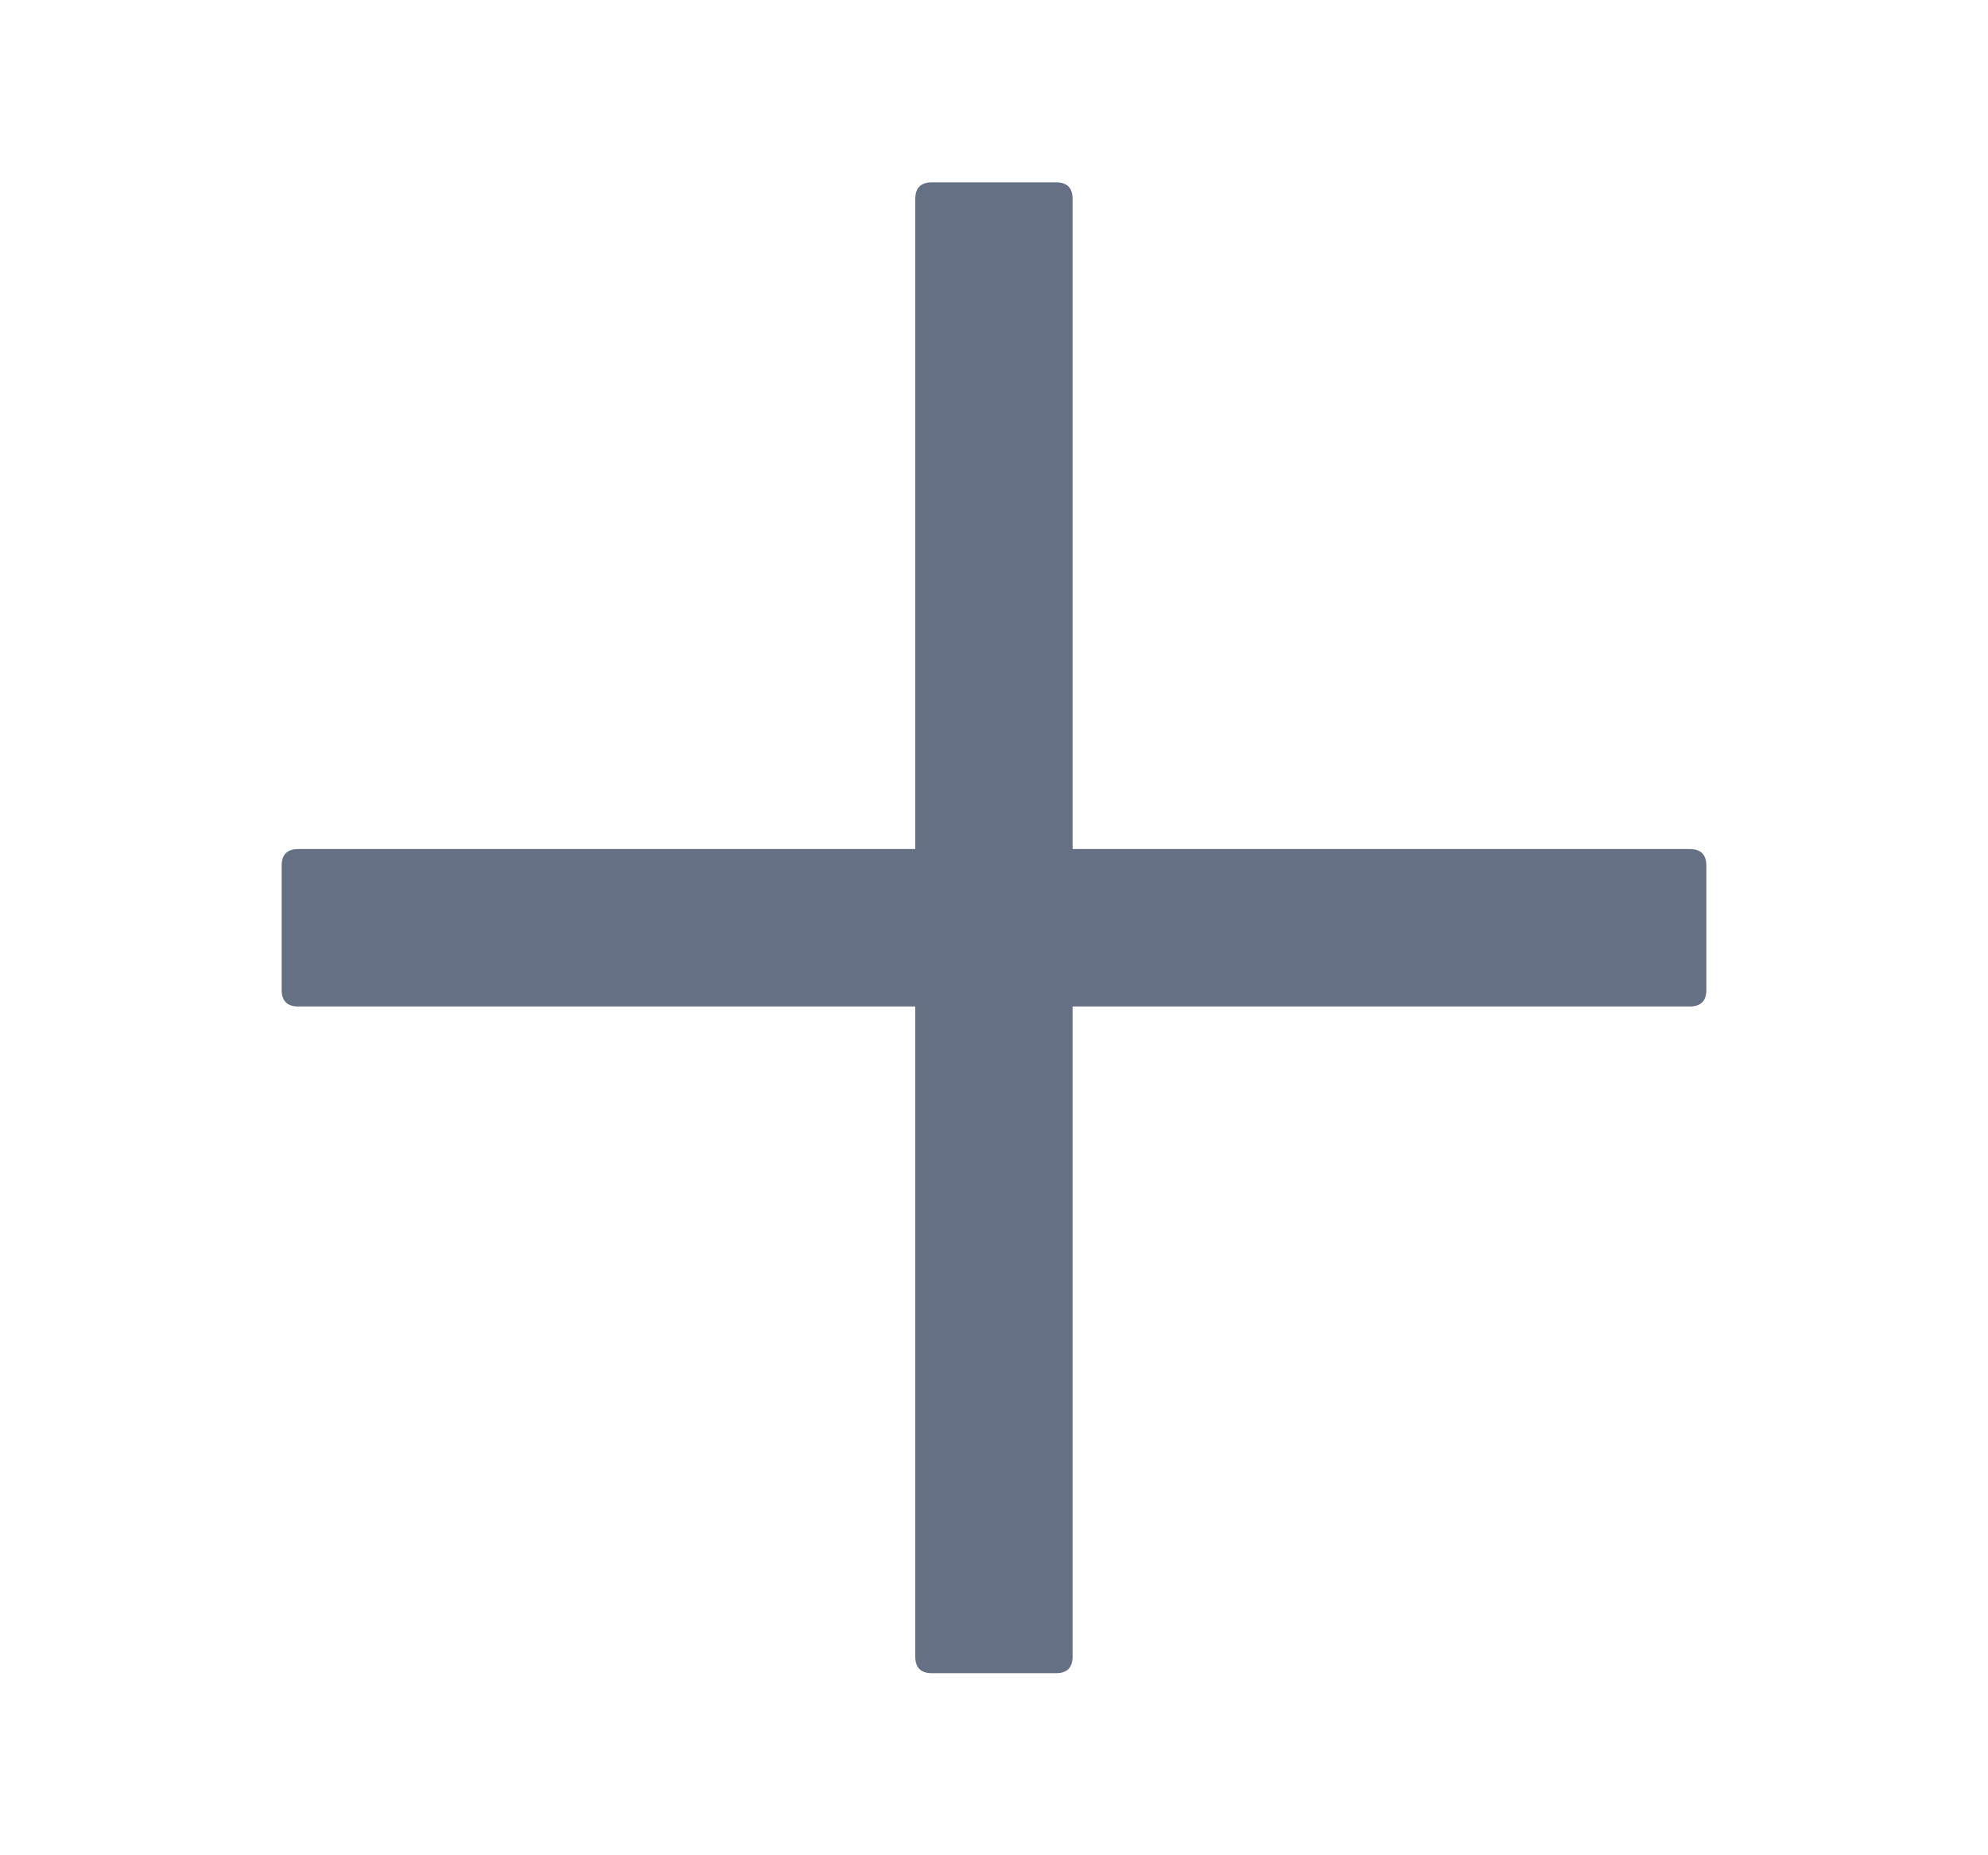 <svg xmlns="http://www.w3.org/2000/svg" width="15" height="14" viewBox="0 0 15 14" fill="none">
<path d="M7.968 1.376H7.031C6.948 1.376 6.906 1.418 6.906 1.501V6.407H2.25C2.167 6.407 2.125 6.449 2.125 6.532V7.47C2.125 7.553 2.167 7.595 2.25 7.595H6.906V12.501C6.906 12.584 6.948 12.626 7.031 12.626H7.968C8.052 12.626 8.093 12.584 8.093 12.501V7.595H12.75C12.833 7.595 12.875 7.553 12.875 7.47V6.532C12.875 6.449 12.833 6.407 12.75 6.407H8.093V1.501C8.093 1.418 8.052 1.376 7.968 1.376Z" fill="#667085"/>
</svg>